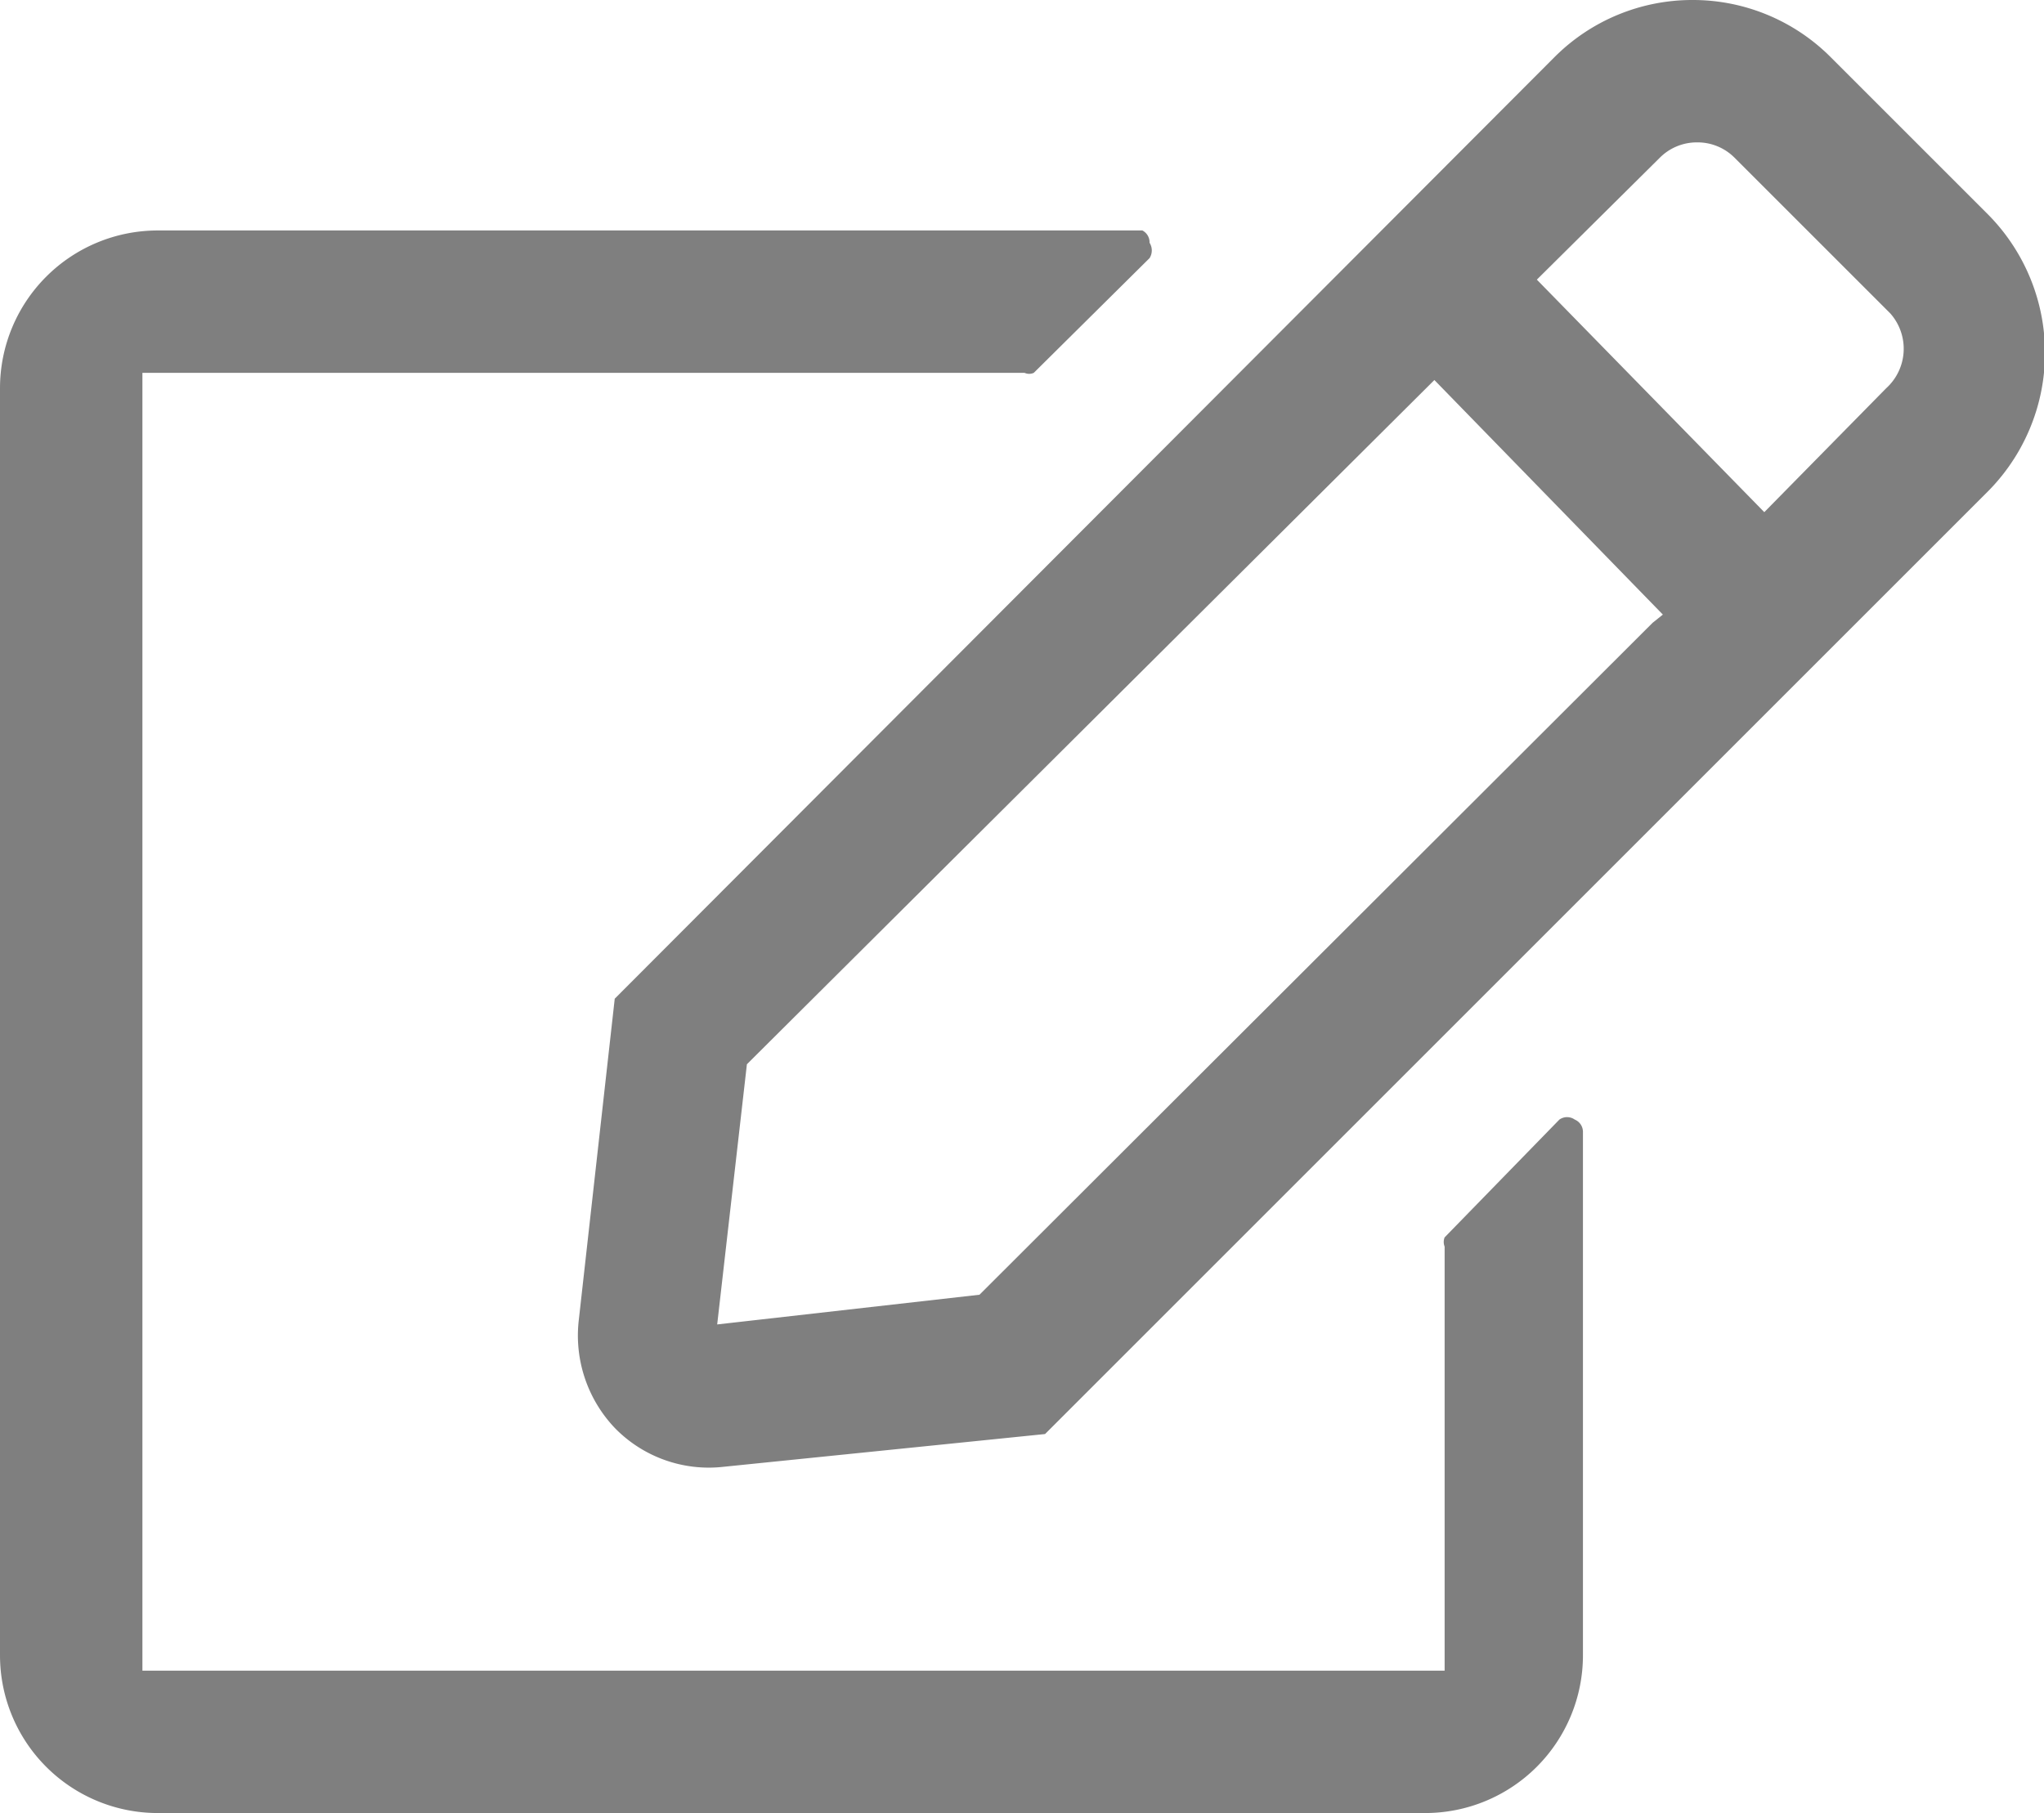 <svg xmlns="http://www.w3.org/2000/svg" viewBox="0 0 19.95 17.7"><defs><style>.cls-1{opacity:0.5;}</style></defs><g id="Layer_2" data-name="Layer 2"><g id="My_Notes_FG" data-name="My Notes FG"><g class="cls-1"><path d="M19.39,2.08,17.87.56A1.9,1.9,0,0,0,16.52,0h0a1.9,1.9,0,0,0-1.35.56L6,9.75l-.35,3.13A1.31,1.31,0,0,0,6,13.94a1.28,1.28,0,0,0,1.06.38L10.2,14l9.19-9.19A1.92,1.92,0,0,0,19.39,2.08Zm-3.26,4L9.56,12.64,7,12.93l.29-2.54L14,3.71,16.23,6Zm2.28-2.29L17.22,5,15,2.73l1.2-1.19a.51.51,0,0,1,.36-.15h0a.51.51,0,0,1,.37.15l1.52,1.52A.52.52,0,0,1,18.41,3.79Z"/><path d="M11.15,2.25H1.54A1.54,1.54,0,0,0,0,3.79V16.16A1.54,1.54,0,0,0,1.54,17.7H13.91a1.54,1.54,0,0,0,1.54-1.54V11.05a.13.13,0,0,0-.08-.12.13.13,0,0,0-.15,0L14.1,12.08a.12.12,0,0,0,0,.09v4.14H1.39V3.64H10a.11.11,0,0,0,.09,0l1.13-1.12a.14.14,0,0,0,0-.15A.13.13,0,0,0,11.15,2.25Z"/></g></g></g></svg>